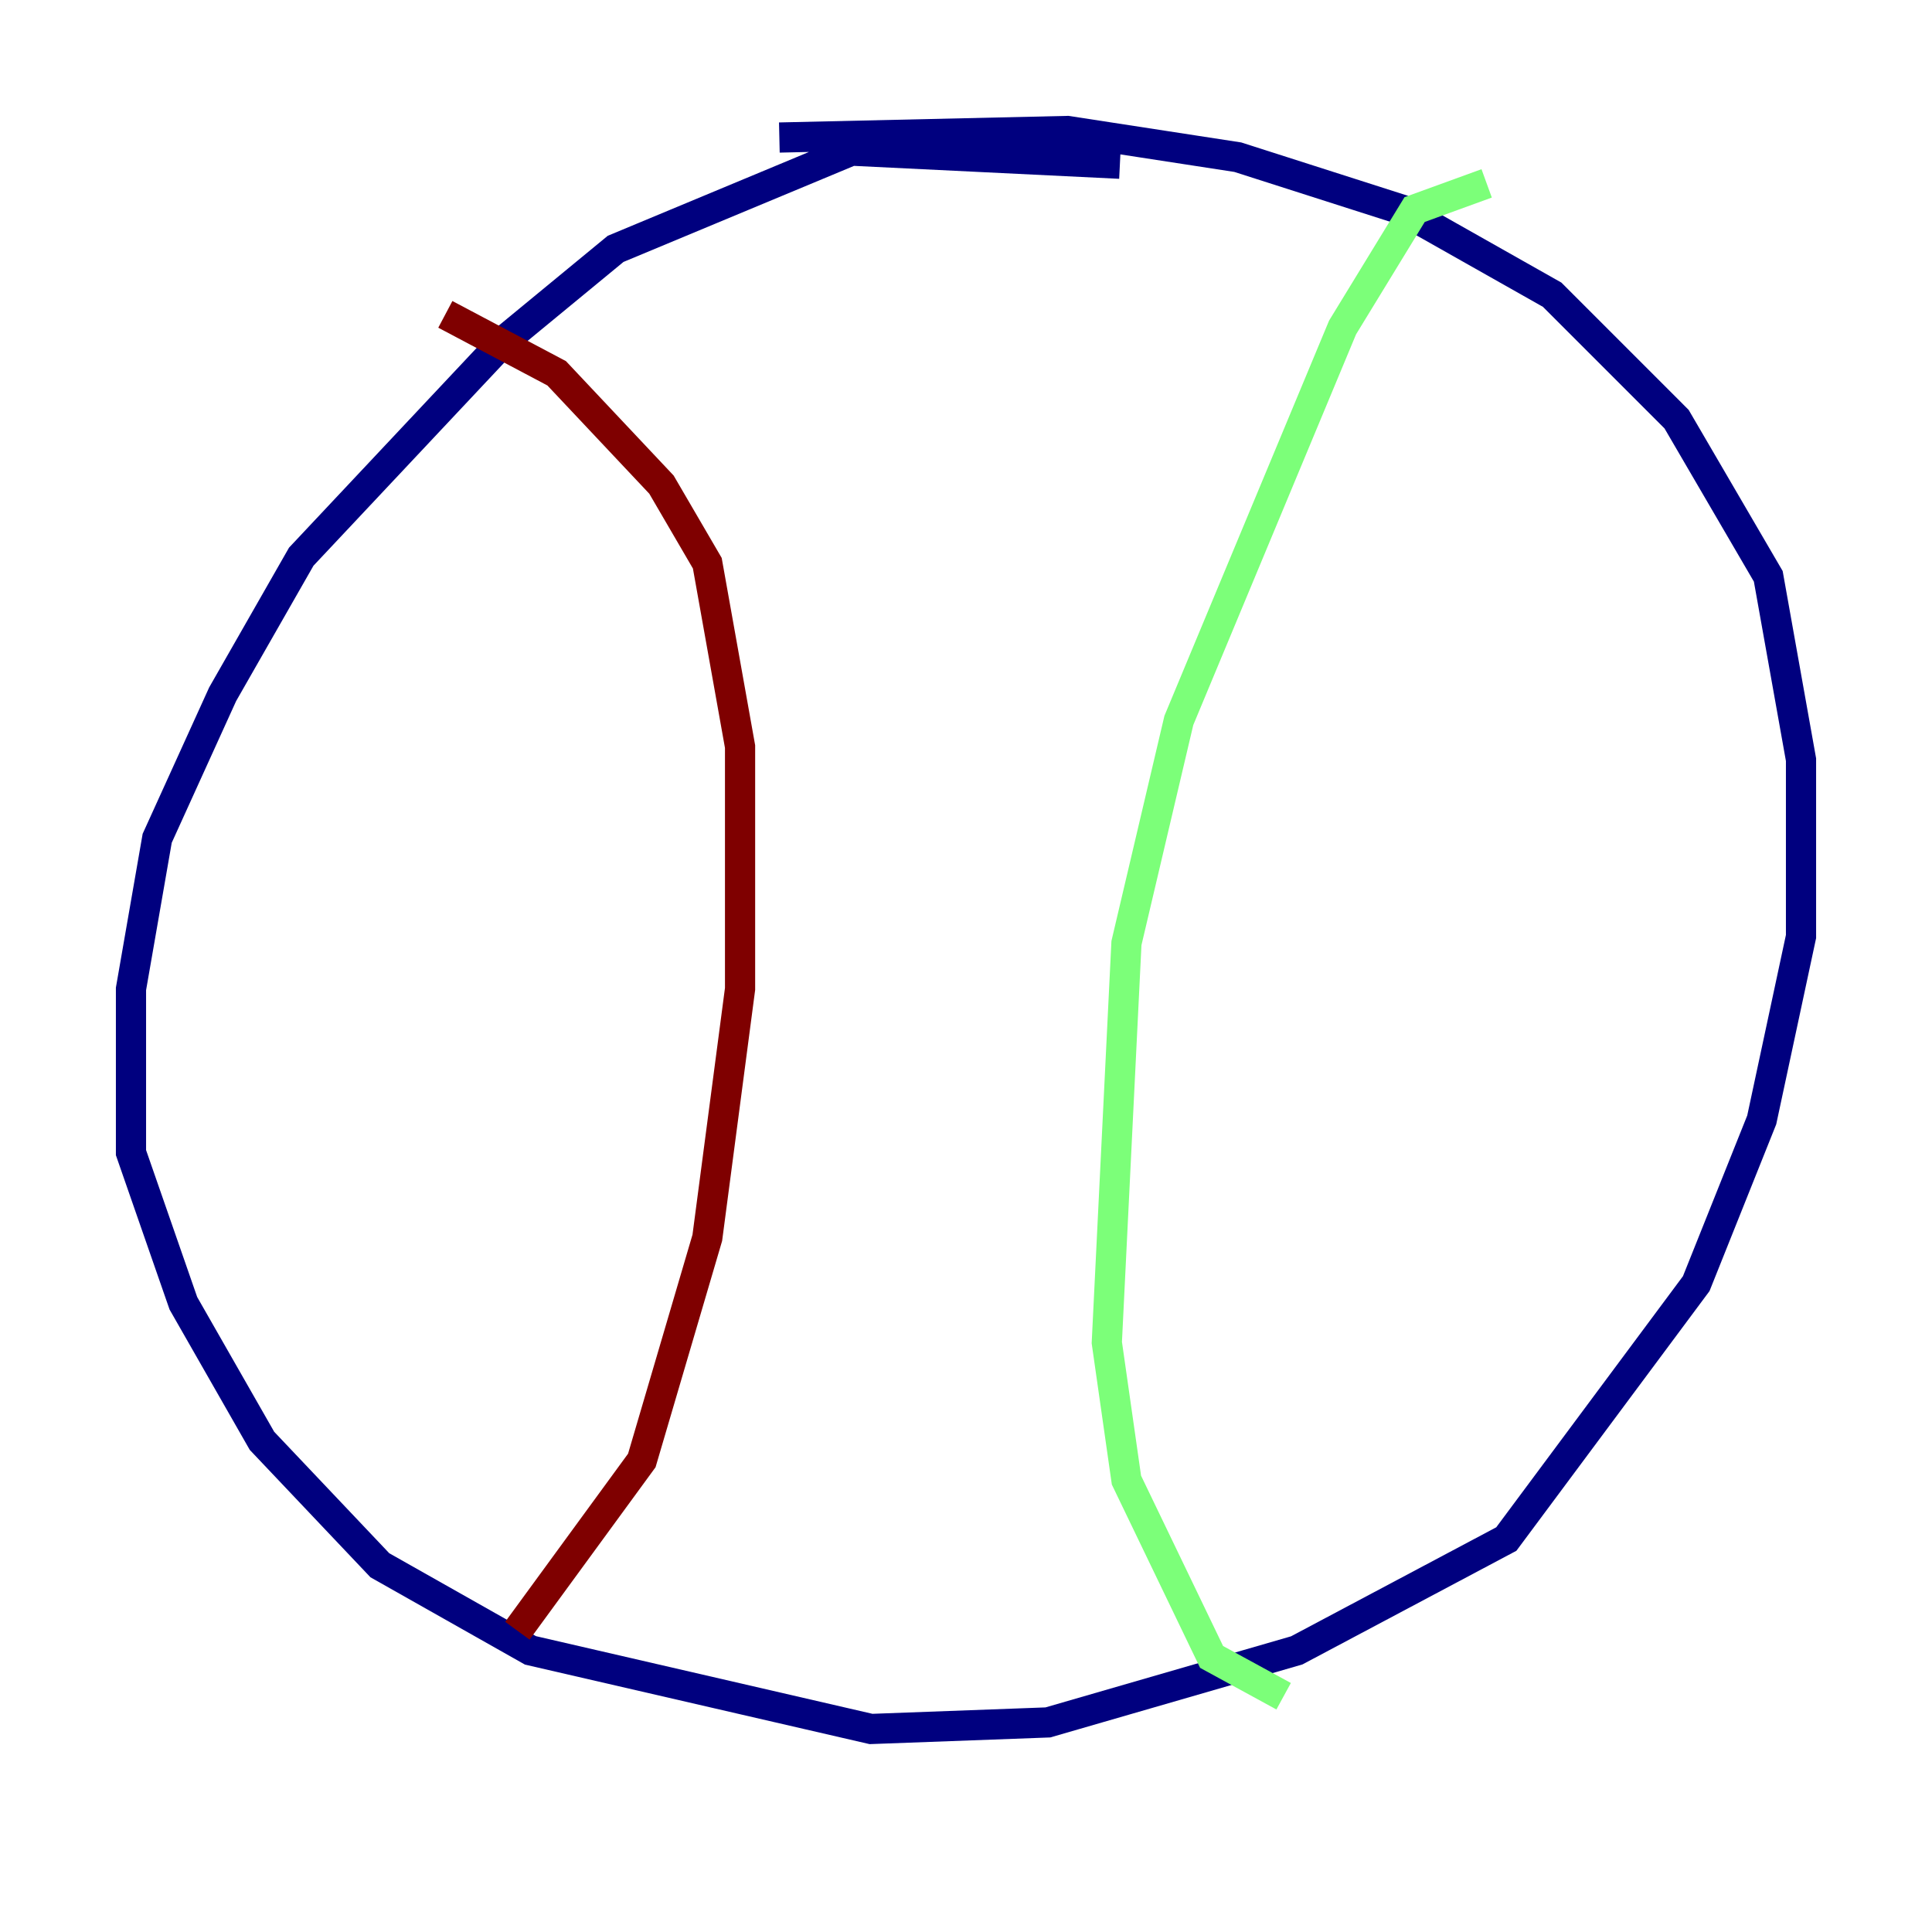 <?xml version="1.0" encoding="utf-8" ?>
<svg baseProfile="tiny" height="128" version="1.2" viewBox="0,0,128,128" width="128" xmlns="http://www.w3.org/2000/svg" xmlns:ev="http://www.w3.org/2001/xml-events" xmlns:xlink="http://www.w3.org/1999/xlink"><defs /><polyline fill="none" points="74.197,10.848 56.407,9.98 40.786,16.488 33.41,22.563 19.959,36.881 14.752,45.993 10.414,55.539 8.678,65.519 8.678,76.366 12.149,86.346 17.356,95.458 25.166,103.702 35.146,109.342 57.709,114.549 69.424,114.115 85.912,109.342 99.797,101.966 112.38,85.044 116.719,74.197 119.322,62.047 119.322,50.332 117.153,38.183 111.078,27.77 102.834,19.525 92.854,13.885 82.007,10.414 70.725,8.678 51.634,9.112" stroke="#00007f" stroke-width="2" /><polyline fill="none" points="98.495,12.149 93.722,13.885 88.949,21.695 78.102,47.729 74.63,62.481 73.329,88.949 74.63,98.061 80.271,109.776 85.044,112.38" stroke="#7cff79" stroke-width="2" /><polyline fill="none" points="29.505,20.827 36.881,24.732 43.824,32.108 46.861,37.315 49.031,49.464 49.031,65.519 46.861,82.007 42.522,96.759 34.278,108.041" stroke="#7f0000" stroke-width="2" /></svg>